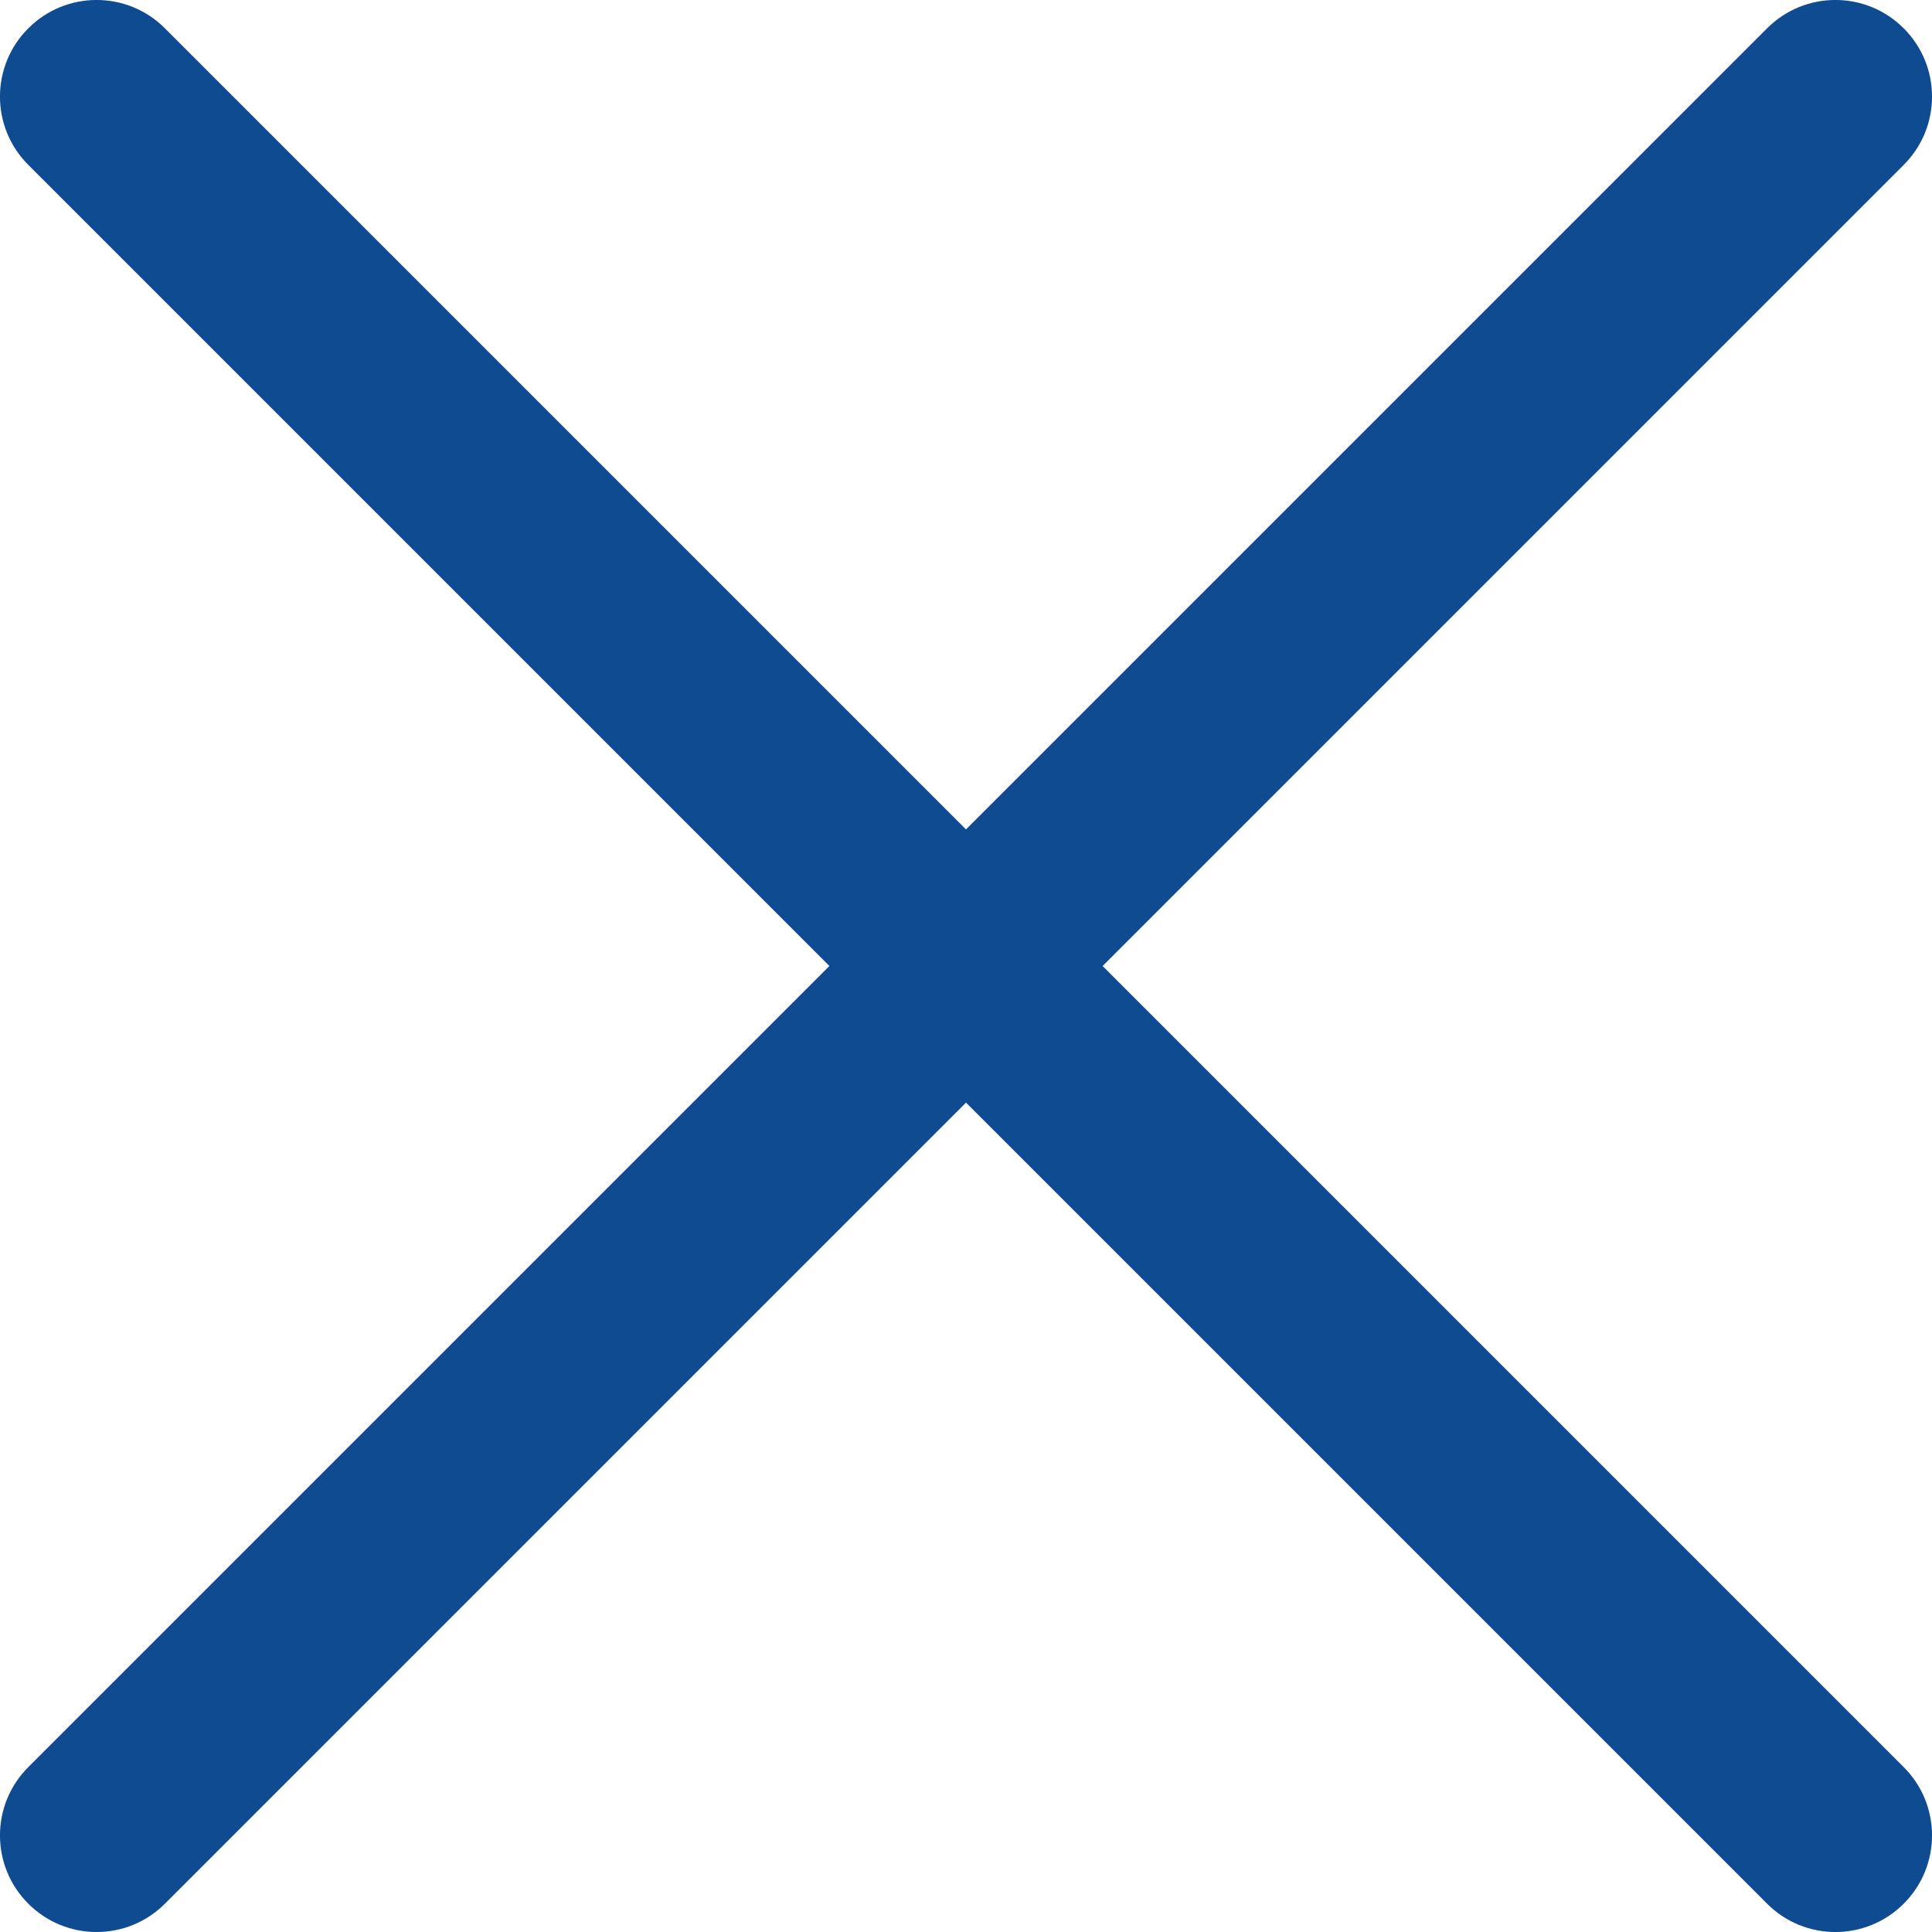 <svg width="20" height="20" viewBox="0 0 20 20" fill="none" xmlns="http://www.w3.org/2000/svg">
<path d="M1.707 0.293C1.317 -0.098 0.683 -0.098 0.293 0.293C-0.098 0.683 -0.098 1.317 0.293 1.707L1.707 0.293ZM18.293 19.707C18.683 20.098 19.317 20.098 19.707 19.707C20.098 19.317 20.098 18.683 19.707 18.293L18.293 19.707ZM19.707 1.707C20.098 1.317 20.098 0.683 19.707 0.293C19.317 -0.098 18.683 -0.098 18.293 0.293L19.707 1.707ZM0.293 18.293C-0.098 18.683 -0.098 19.317 0.293 19.707C0.683 20.098 1.317 20.098 1.707 19.707L0.293 18.293ZM0.293 1.707L9.293 10.707L10.707 9.293L1.707 0.293L0.293 1.707ZM9.293 10.707L18.293 19.707L19.707 18.293L10.707 9.293L9.293 10.707ZM10.707 10.707L19.707 1.707L18.293 0.293L9.293 9.293L10.707 10.707ZM18.293 0.293L0.293 18.293L1.707 19.707L19.707 1.707L18.293 0.293Z" fill="#0E4B90"/>
</svg>
